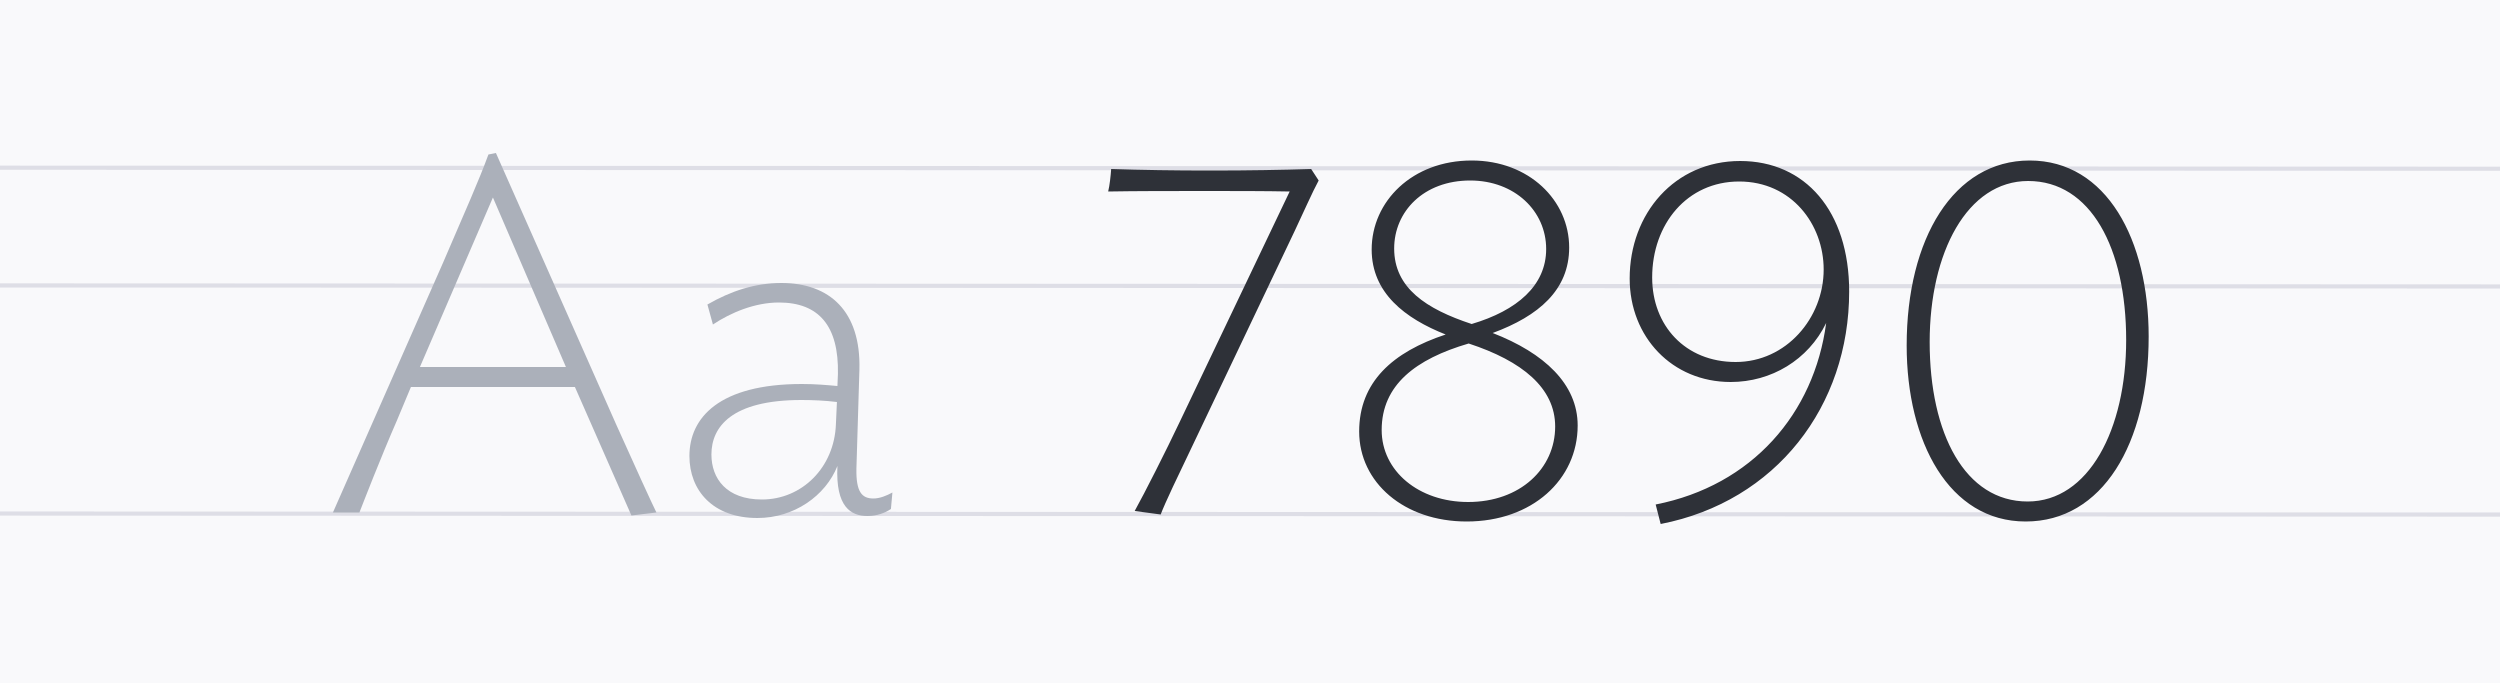 <?xml version="1.0" encoding="UTF-8"?>
<svg width="1200px" height="328px" viewBox="0 0 1200 328" version="1.1" xmlns="http://www.w3.org/2000/svg" xmlns:xlink="http://www.w3.org/1999/xlink">
    <!-- Generator: Sketch 60.1 (88133) - https://sketch.com -->
    <title>lining-nums copy</title>
    <desc>Created with Sketch.</desc>
    <g id="lining-nums-copy" stroke="none" stroke-width="1" fill="none" fill-rule="evenodd">
        <rect fill="#F9F9FB" x="0" y="0" width="1200" height="328"></rect>
        <line x1="0" y1="80.5" x2="1200.5" y2="81" id="ascender-height" stroke="#DEDEE6" stroke-width="2" stroke-linecap="square"></line>
        <line x1="0" y1="137" x2="1200.5" y2="137.5" id="ascender-height" stroke="#DEDEE6" stroke-width="2" stroke-linecap="square"></line>
        <line x1="0" y1="246.5" x2="1200.5" y2="247" id="ascender-height" stroke="#DEDEE6" stroke-width="2" stroke-linecap="square"></line>
        <path d="M303.08,247.44 L315.08,246 C312.92,241.68 304.28,222.72 295.88,204 L238.04,73.44 L234.44,74.16 C229.88,86.64 223.64,100.56 212.6,126.24 L159.8,246 L172.52,246 C174.2,241.68 182.84,219.36 190.52,201.84 L197.24,185.76 L275.96,185.76 L303.08,247.44 Z M271.64,176.16 L201.56,176.16 L236.6,94.8 L271.64,176.16 Z M363.56,248.64 C381.08,248.64 396.2,238.08 401.96,223.68 C401,243.36 408.44,247.68 416.36,247.68 C420.92,247.68 424.76,246.24 427.64,244.32 L428.36,236.4 C425.72,237.84 422.36,239.28 419.24,239.28 C413.72,239.28 410.84,236.16 411.08,224.88 L412.52,177.36 C413.24,149.52 398.36,135.84 375.08,135.84 C362.36,135.84 350.84,139.68 339.56,146.16 L342.2,155.76 C350.84,150 362.36,145.2 373.88,145.2 C393.08,145.2 402.68,156.48 402.2,179.52 L401.96,185.28 C396.68,184.8 391.4,184.32 384.92,184.32 C345.32,184.32 330.92,200.4 330.92,218.88 C330.92,235.44 342.2,248.64 363.56,248.64 Z M365.72,239.76 C348.68,239.76 341.48,229.68 341.48,218.16 C341.48,204.96 351.08,192 384.68,192 C389.96,192 395.96,192.24 401.72,192.96 L401.24,203.52 C400.52,224.4 384.92,239.76 365.72,239.76 Z" id="Aa" fill="#ABB0BA" fill-rule="nonzero"></path>
        <path d="M557.12,246.96 C559.28,241.2 565.76,227.76 571.52,215.76 L621.44,110.88 C625.76,101.76 629.84,92.4 632.96,86.64 L629.36,81.12 C615.031,81.582 599.367,81.822 582.796,81.839 L580.88,81.84 C563.6,81.84 547.76,81.6 533.36,81.12 C533.12,84.48 532.64,89.04 531.92,91.92 C544.88,91.68 562.4,91.68 579.44,91.68 C592.64,91.68 607.52,91.68 619.04,91.92 L566.24,202.56 C559.76,216.24 549.44,236.64 544.64,245.28 L557.12,246.96 Z M704,250.32 C735.44,250.32 757.28,230.16 757.28,204.24 C757.28,184.32 741.2,169.44 716.48,159.84 C738.56,151.68 753.2,139.2 753.2,118.8 C753.2,96.24 734,77.04 706.4,77.04 C677.84,77.04 658.4,96.72 658.4,119.76 C658.4,140.64 674.48,152.88 693.92,160.56 C668.48,168.96 652.4,183.36 652.4,207.12 C652.4,231.6 674,250.32 704,250.32 Z M706.4,155.52 C684.56,148.32 669.2,138.24 669.2,119.28 C669.2,101.52 683.36,86.64 705.68,86.64 C727.04,86.64 742.16,101.28 742.16,119.52 C742.16,137.04 728.24,149.04 706.4,155.52 Z M704.72,240.96 C680.96,240.96 663.2,226.08 663.2,206.4 C663.2,184.8 679.52,172.32 704.96,164.88 C730.64,173.28 746.48,186.24 746.48,204.72 C746.48,224.88 729.68,240.96 704.72,240.96 Z M797.12,251.52 C852.56,240.72 887.6,194.88 887.6,139.92 C887.6,101.28 866.48,77.28 835.28,77.28 C803.84,77.28 782.24,102.48 782.24,133.68 C782.24,161.76 802.64,183.36 830.72,183.36 C850.16,183.36 867.92,172.8 876.56,155.04 C870.8,198.48 841.04,233.04 794.72,242.16 L797.12,251.52 Z M833.12,173.76 C808.88,173.76 793.04,156.24 793.04,133.2 C793.04,107.52 809.84,87.12 834.8,87.12 C860,87.12 875.36,107.76 875.36,129.36 C875.36,152.64 857.36,173.76 833.12,173.76 Z M972.32,250.32 C1009.04,250.32 1031.36,213.12 1031.36,161.52 C1031.36,115.2 1011.2,77.04 974.24,77.04 C937.76,77.04 915.2,114.48 915.2,165.84 C915.2,212.16 935.6,250.32 972.32,250.32 Z M973.28,240.72 C943.28,240.72 926.24,208.32 926.24,164.16 C926.24,121.2 944.24,86.88 973.52,86.88 C1003.52,86.88 1020.56,119.04 1020.56,163.2 C1020.56,206.16 1002.56,240.72 973.28,240.72 Z" id="7890" fill="#2E3138" fill-rule="nonzero"></path>
    </g>
</svg>